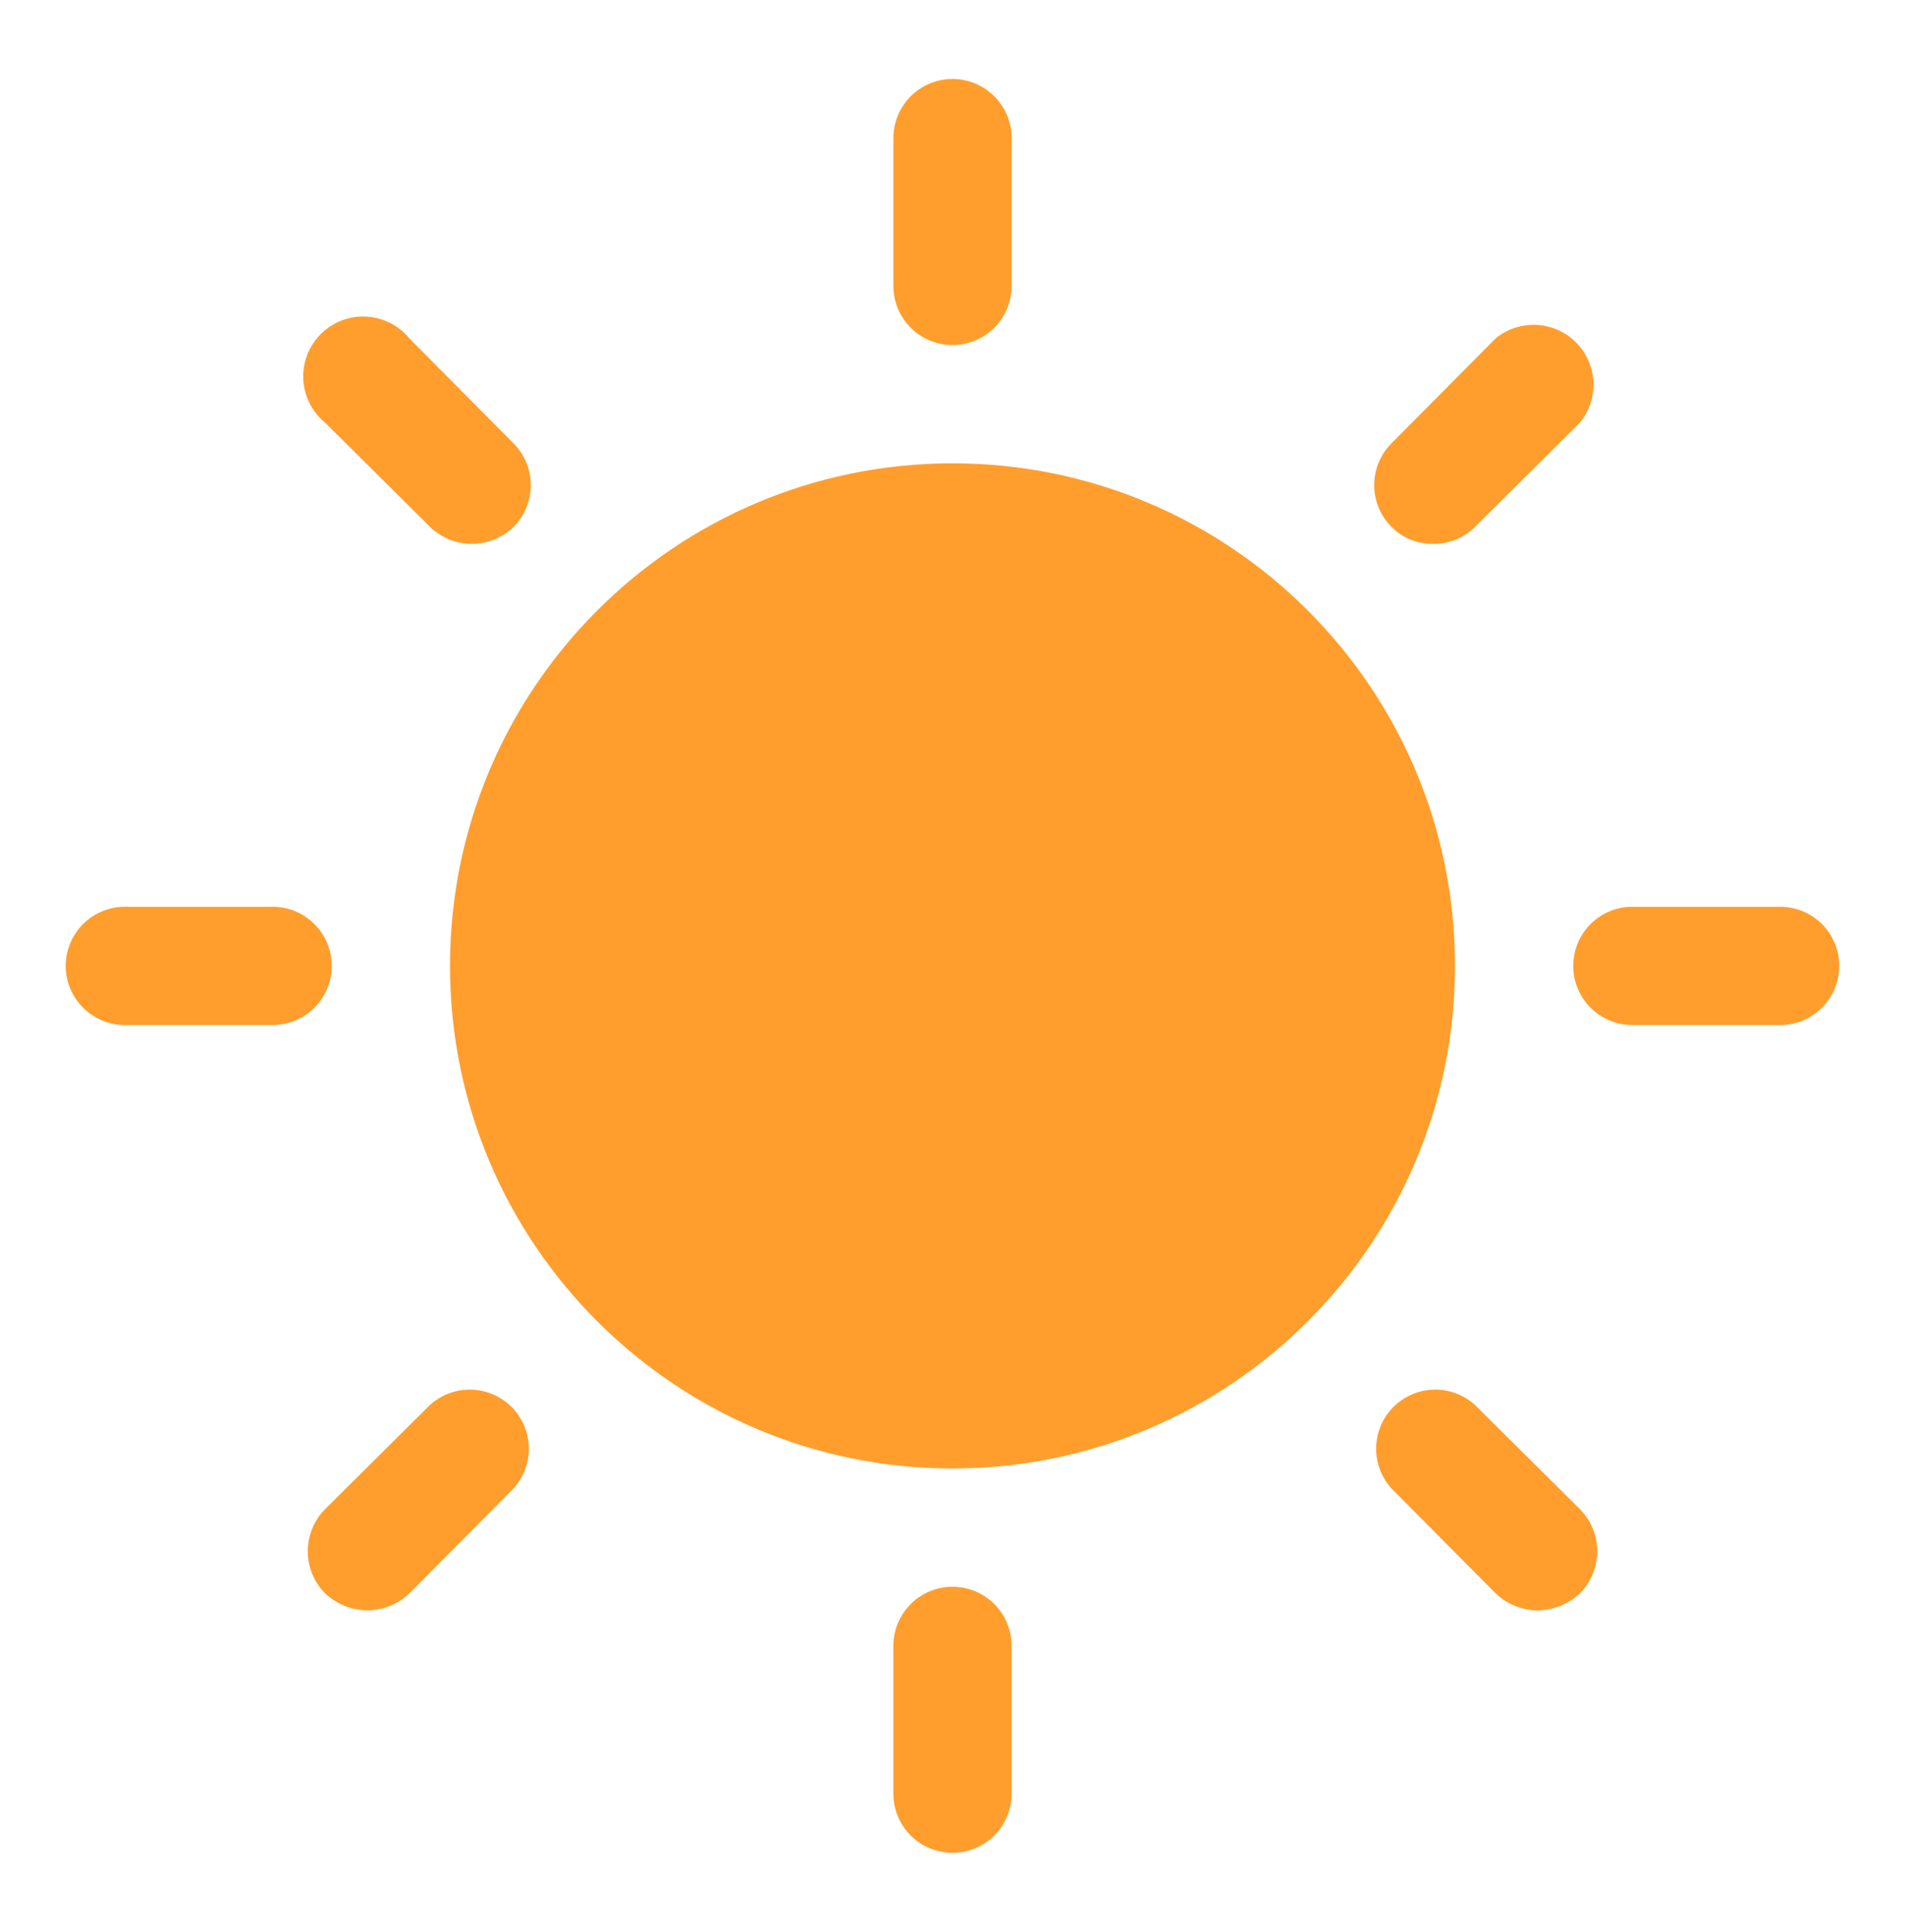 <svg width="72" height="73" viewBox="0 0 72 73" fill="none" xmlns="http://www.w3.org/2000/svg">
<path d="M36 55.492C46.489 55.492 54.992 46.989 54.992 36.5C54.992 26.011 46.489 17.508 36 17.508C25.511 17.508 17.008 26.011 17.008 36.5C17.008 46.989 25.511 55.492 36 55.492Z" fill="#FF9E2D"/>
<path d="M36 13.039C36.592 13.039 37.161 12.804 37.58 12.385C37.999 11.966 38.234 11.397 38.234 10.805V5.219C38.234 4.626 37.999 4.058 37.58 3.639C37.161 3.22 36.592 2.984 36 2.984C35.407 2.984 34.839 3.22 34.42 3.639C34.001 4.058 33.765 4.626 33.765 5.219V10.805C33.765 11.397 34.001 11.966 34.42 12.385C34.839 12.804 35.407 13.039 36 13.039Z" fill="#FF9E2D"/>
<path d="M16.253 19.91C16.676 20.321 17.242 20.551 17.832 20.551C18.421 20.551 18.987 20.321 19.41 19.91C19.827 19.491 20.062 18.923 20.062 18.332C20.062 17.74 19.827 17.173 19.41 16.754L15.472 12.788C15.271 12.544 15.022 12.344 14.74 12.202C14.458 12.06 14.149 11.979 13.834 11.963C13.518 11.948 13.203 11.999 12.909 12.112C12.614 12.226 12.346 12.4 12.123 12.623C11.9 12.847 11.726 13.114 11.612 13.409C11.498 13.703 11.448 14.018 11.463 14.334C11.479 14.649 11.56 14.958 11.702 15.24C11.844 15.522 12.043 15.771 12.287 15.972L16.253 19.91Z" fill="#FF9E2D"/>
<path d="M12.539 36.5C12.539 35.907 12.303 35.339 11.884 34.92C11.465 34.501 10.897 34.266 10.304 34.266H4.719C4.126 34.266 3.558 34.501 3.139 34.92C2.72 35.339 2.484 35.907 2.484 36.5C2.484 37.093 2.72 37.661 3.139 38.08C3.558 38.499 4.126 38.734 4.719 38.734H10.304C10.897 38.734 11.465 38.499 11.884 38.08C12.303 37.661 12.539 37.093 12.539 36.5Z" fill="#FF9E2D"/>
<path d="M16.253 53.09L12.287 57.028C11.868 57.452 11.633 58.024 11.633 58.62C11.633 59.217 11.868 59.789 12.287 60.212C12.72 60.618 13.287 60.847 13.88 60.855C14.473 60.852 15.043 60.622 15.472 60.212L19.41 56.246C19.795 55.821 20.002 55.264 19.988 54.691C19.973 54.118 19.739 53.572 19.334 53.166C18.928 52.761 18.382 52.526 17.809 52.512C17.235 52.498 16.679 52.705 16.253 53.09Z" fill="#FF9E2D"/>
<path d="M36 59.961C35.407 59.961 34.839 60.196 34.42 60.615C34.001 61.034 33.765 61.603 33.765 62.195V67.781C33.765 68.374 34.001 68.942 34.42 69.361C34.839 69.78 35.407 70.016 36 70.016C36.592 70.016 37.161 69.78 37.58 69.361C37.999 68.942 38.234 68.374 38.234 67.781V62.195C38.234 61.603 37.999 61.034 37.58 60.615C37.161 60.196 36.592 59.961 36 59.961Z" fill="#FF9E2D"/>
<path d="M55.746 53.09C55.321 52.705 54.764 52.498 54.191 52.512C53.617 52.526 53.072 52.761 52.666 53.166C52.26 53.572 52.026 54.118 52.012 54.691C51.998 55.264 52.205 55.821 52.59 56.246L56.528 60.212C56.957 60.622 57.527 60.852 58.12 60.855C58.712 60.847 59.28 60.618 59.712 60.212C60.132 59.789 60.367 59.217 60.367 58.62C60.367 58.024 60.132 57.452 59.712 57.028L55.746 53.09Z" fill="#FF9E2D"/>
<path d="M67.281 34.266H61.695C61.102 34.266 60.534 34.501 60.115 34.92C59.696 35.339 59.461 35.907 59.461 36.5C59.461 37.093 59.696 37.661 60.115 38.08C60.534 38.499 61.102 38.734 61.695 38.734H67.281C67.874 38.734 68.442 38.499 68.861 38.08C69.28 37.661 69.515 37.093 69.515 36.5C69.515 35.907 69.28 35.339 68.861 34.92C68.442 34.501 67.874 34.266 67.281 34.266Z" fill="#FF9E2D"/>
<path d="M54.182 20.552C54.472 20.555 54.76 20.499 55.029 20.389C55.297 20.279 55.541 20.116 55.746 19.91L59.712 15.972C60.068 15.538 60.251 14.986 60.223 14.425C60.195 13.865 59.96 13.334 59.563 12.937C59.166 12.54 58.635 12.304 58.074 12.277C57.513 12.249 56.962 12.431 56.528 12.788L52.59 16.754C52.172 17.173 51.938 17.74 51.938 18.332C51.938 18.923 52.172 19.491 52.59 19.91C52.798 20.119 53.046 20.284 53.32 20.394C53.594 20.505 53.887 20.558 54.182 20.552Z" fill="#FF9E2D"/>
</svg>
